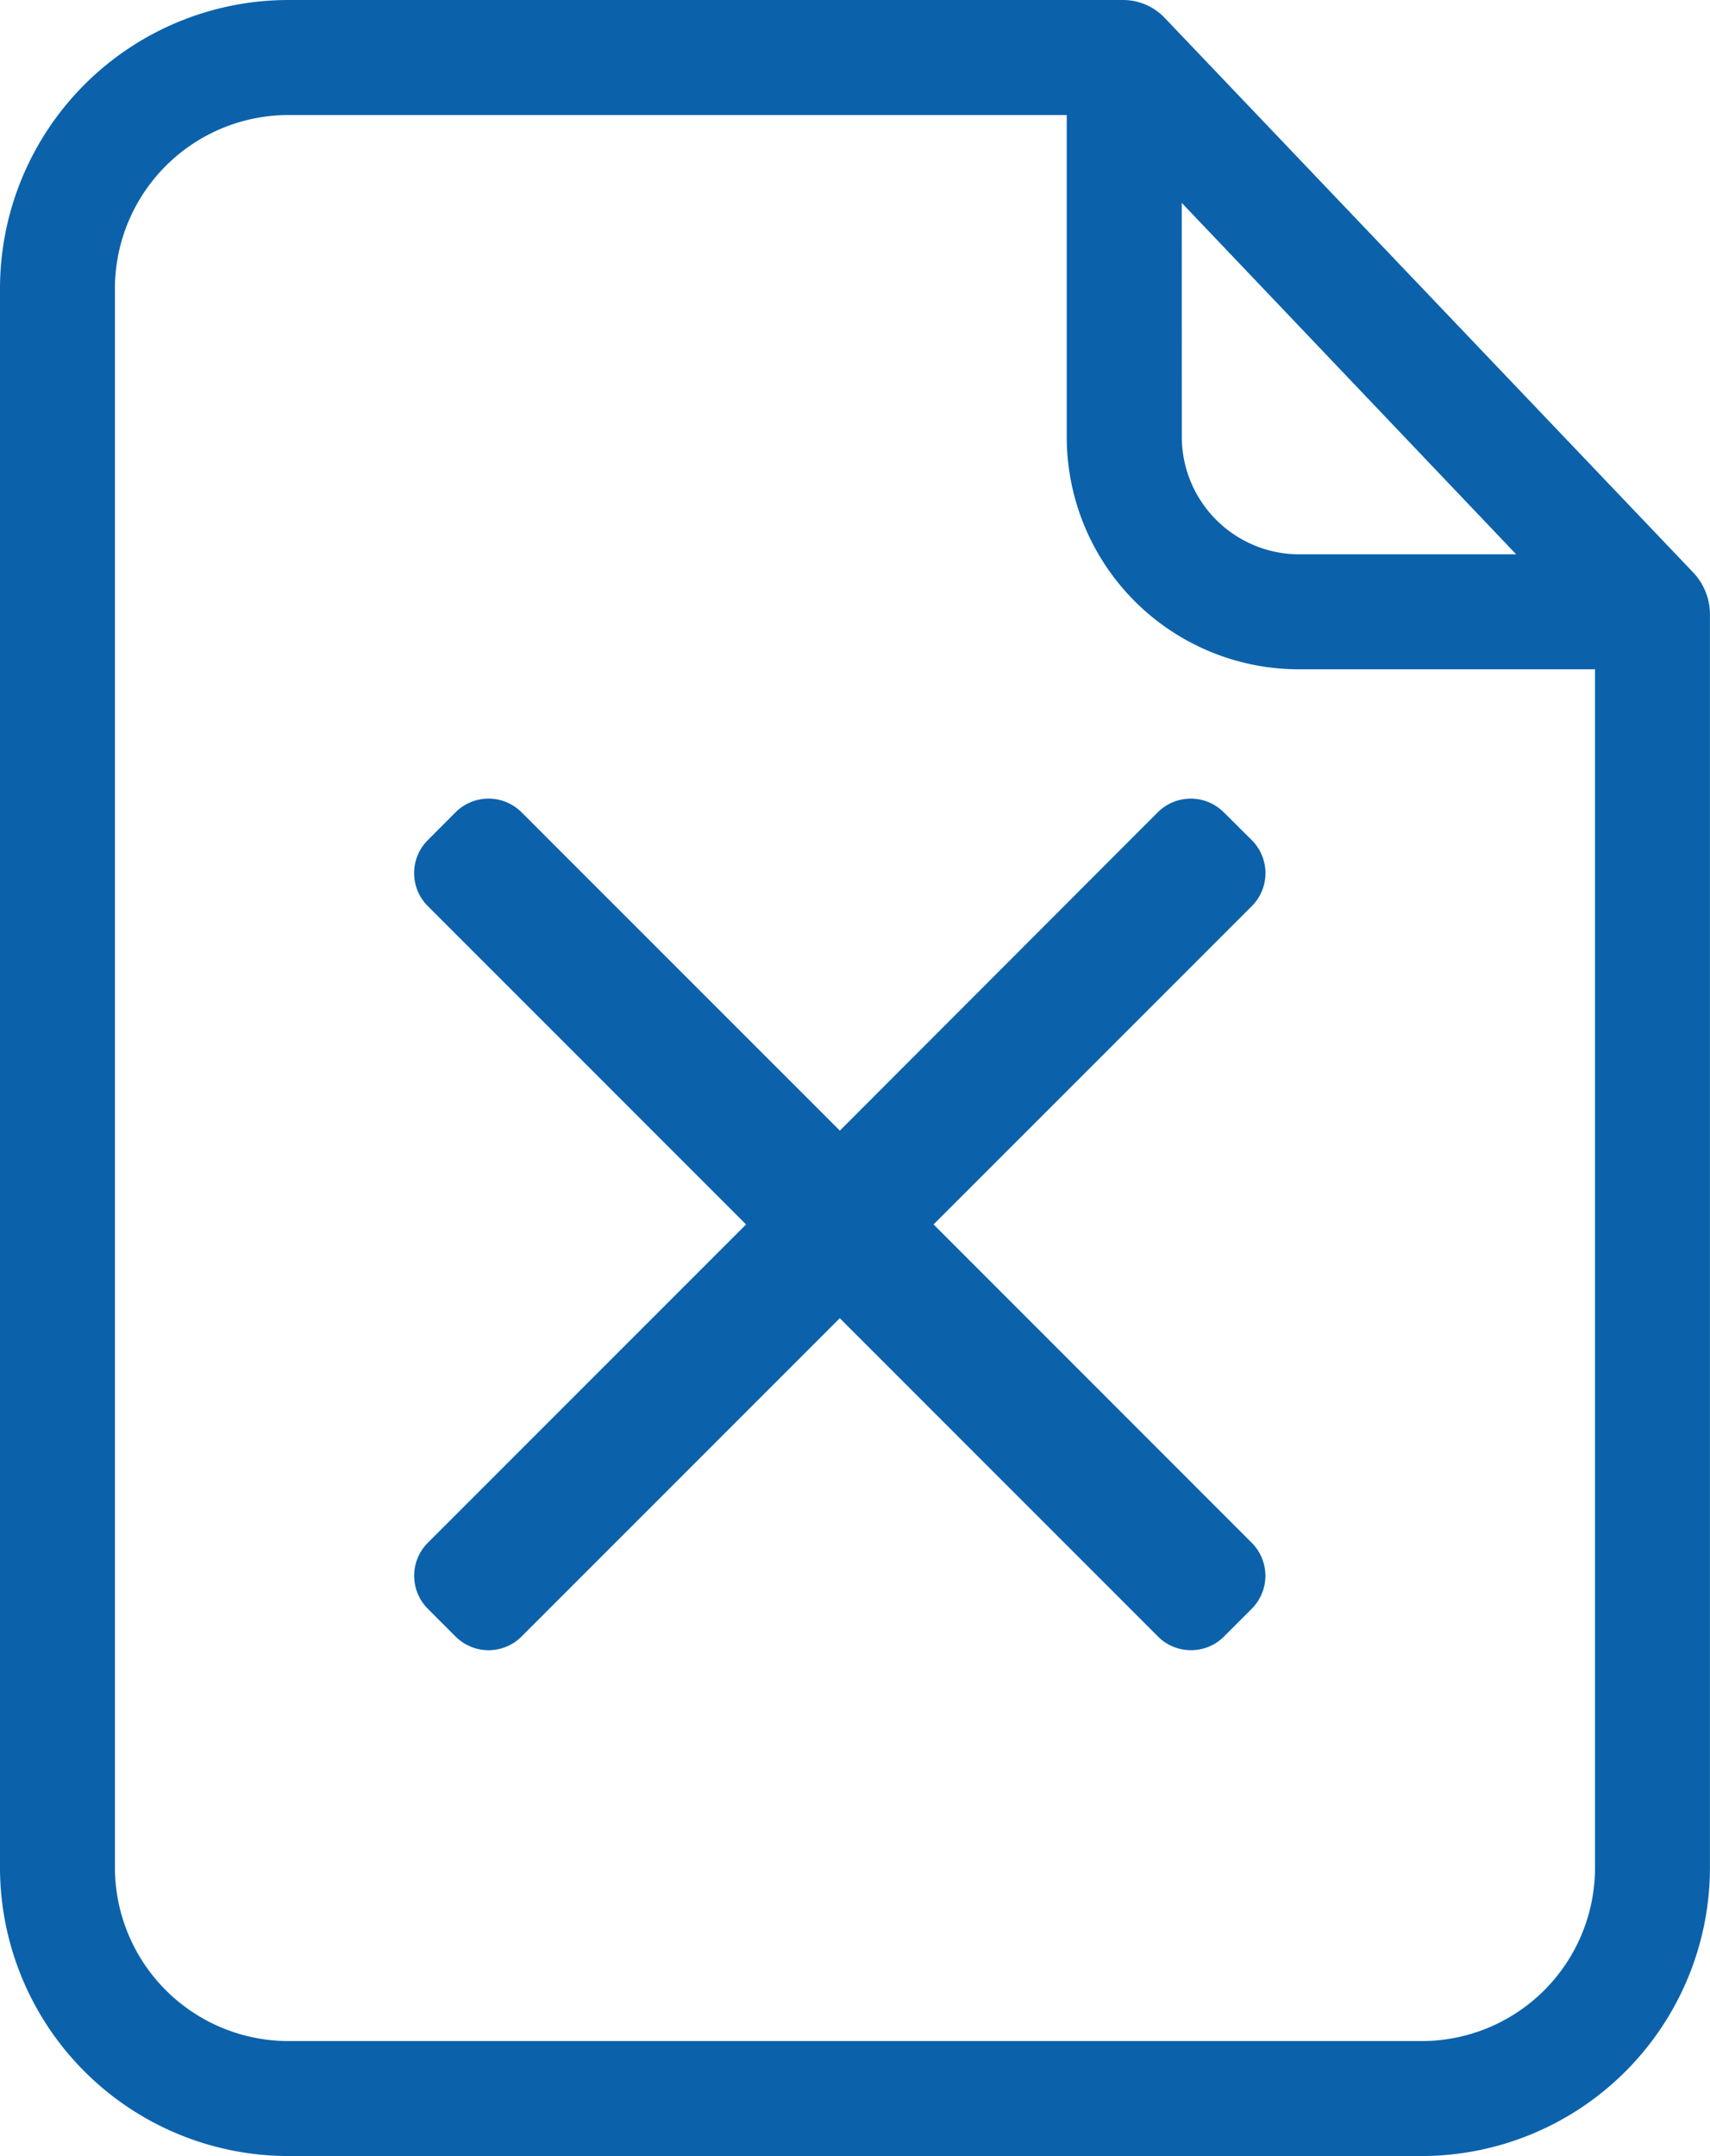 <svg xmlns="http://www.w3.org/2000/svg" width="29.994" height="37.805" viewBox="0 0 29.994 37.805">
  <g id="Group_7537" data-name="Group 7537" transform="translate(-50.966 -185.295)">
    <g id="Group_7267" data-name="Group 7267" transform="translate(51.066 185.395)">
      <path id="Path_9230" data-name="Path 9230" d="M20.765.291A.91.91,0,0,0,20.111,0H5.441A4.962,4.962,0,0,0,.5,4.932V32.673a4.962,4.962,0,0,0,4.941,4.932H25.352a4.962,4.962,0,0,0,4.941-4.932V10.646a.978.978,0,0,0-.263-.636Zm.263,2.916,6.2,6.513H23.2a2.163,2.163,0,0,1-2.171-2.162Zm4.324,32.582H5.441a3.146,3.146,0,0,1-3.125-3.116V4.932A3.146,3.146,0,0,1,5.441,1.817h13.77V7.557A3.974,3.974,0,0,0,23.2,11.536h5.277V32.673A3.14,3.14,0,0,1,25.352,35.789Zm0,0" transform="translate(-0.5 0)" fill="#0b62ab" stroke="#0b62ab" stroke-width="0.2"/>
    </g>
    <g id="close" transform="translate(58.23 199.299)">
      <g id="Group_7268" data-name="Group 7268" transform="translate(0 0)">
        <path id="Path_9233" data-name="Path 9233" d="M9.111,7.482,14.694,1.9a.818.818,0,0,0,0-1.155L14.2.254a.819.819,0,0,0-1.155,0L7.467,5.837,1.883.254a.818.818,0,0,0-1.155,0L.239.744a.817.817,0,0,0,0,1.155L5.822,7.482.239,13.065a.819.819,0,0,0,0,1.155l.489.489a.818.818,0,0,0,1.155,0L7.466,9.126l5.583,5.583a.81.81,0,0,0,.577.238h0a.81.81,0,0,0,.578-.238l.489-.489a.819.819,0,0,0,0-1.155Z" transform="translate(0 -0.016)" fill="#0b62ab"/>
      </g>
    </g>
  </g>
</svg>
